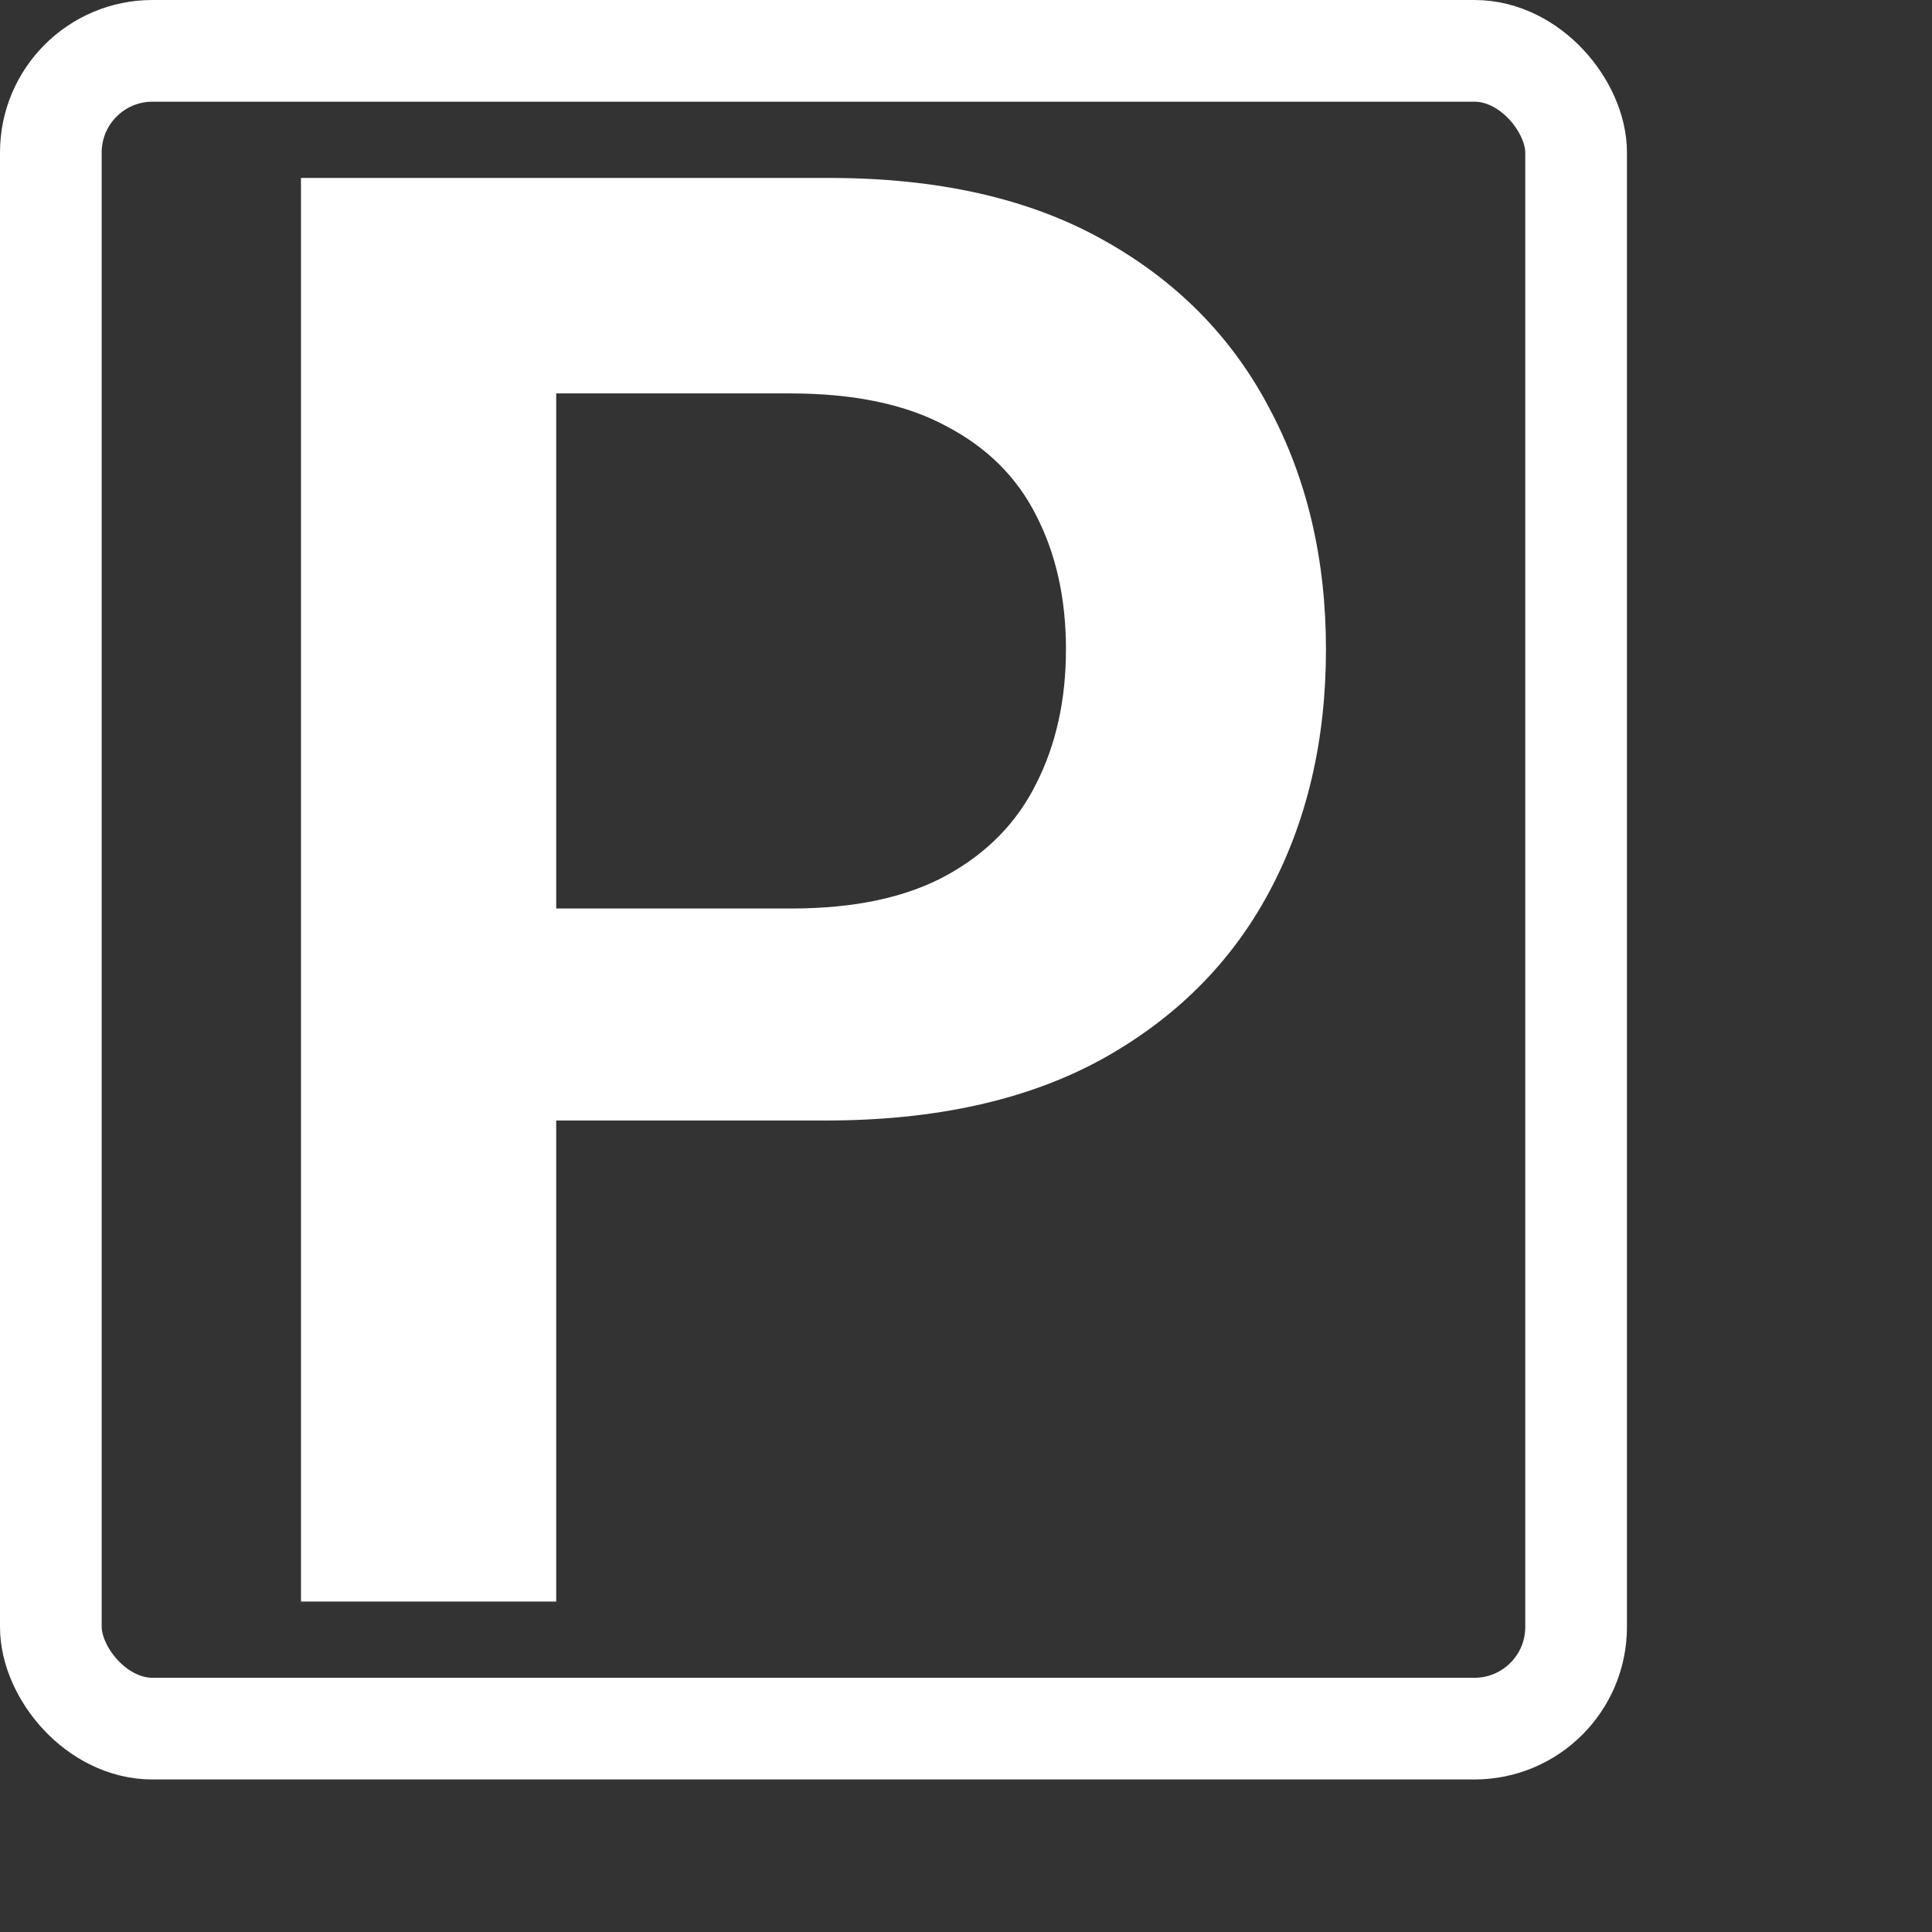 <svg width="38" height="38" viewBox="0 0 38 38" fill="none" xmlns="http://www.w3.org/2000/svg">
<rect x="0" y="0" width="38" height="38" fill="#333333" stroke="none"/>
<rect x="1" y="1" width="30" height="33" rx="2" stroke="white" stroke-width="2"/>
<path d="M5.92 31.5V3.5H16.311C18.44 3.5 20.226 3.901 21.669 4.703C23.121 5.505 24.217 6.608 24.957 8.012C25.706 9.406 26.08 10.992 26.08 12.77C26.08 14.565 25.706 16.16 24.957 17.555C24.208 18.949 23.103 20.047 21.642 20.85C20.181 21.643 18.381 22.039 16.244 22.039H9.357V17.869H15.567C16.812 17.869 17.831 17.65 18.625 17.213C19.419 16.775 20.005 16.174 20.384 15.408C20.772 14.643 20.966 13.763 20.966 12.77C20.966 11.776 20.772 10.901 20.384 10.145C20.005 9.388 19.414 8.8 18.611 8.381C17.818 7.952 16.794 7.738 15.54 7.738H10.94V31.5H5.92Z" fill="white"/>
</svg>
